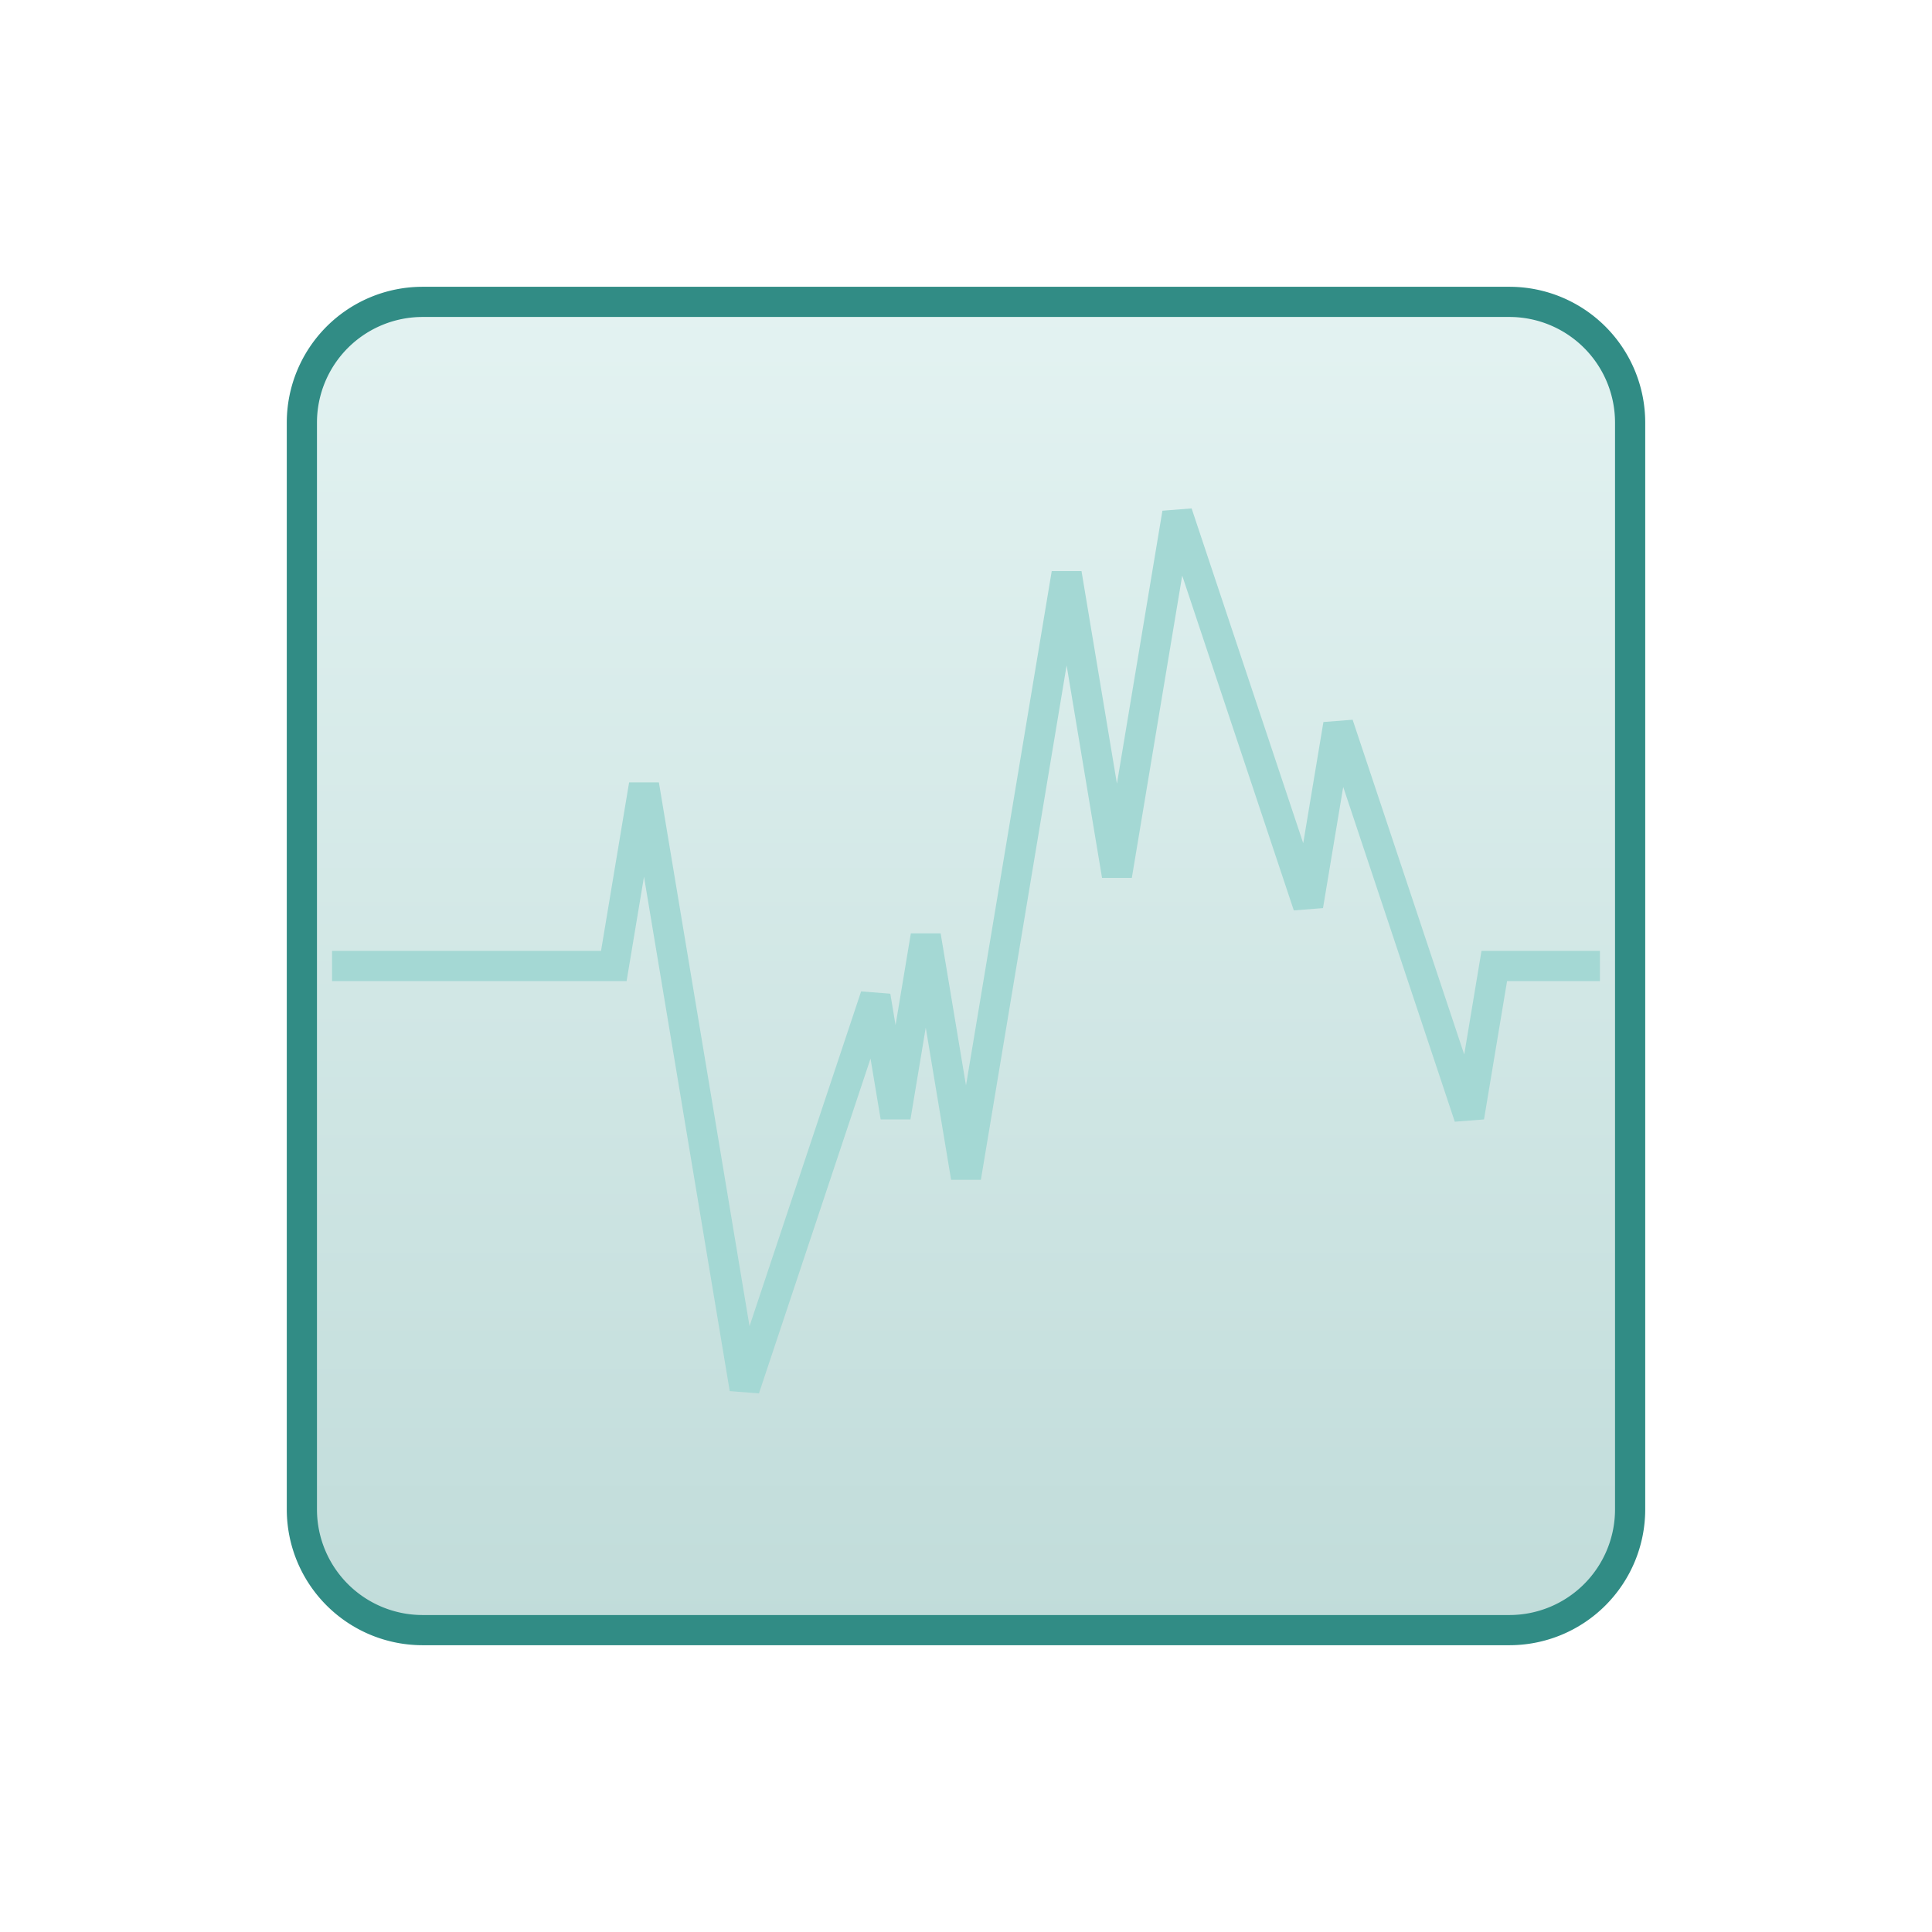 <?xml version="1.0" encoding="UTF-8"?>
<svg xmlns="http://www.w3.org/2000/svg" version="1.1" height="24px" width="24px" viewBox="0 0 192 192">
 <defs>
  <linearGradient id="oomox" x1="0%" x2="0%" y1="0%" y2="100%">
    <stop offset="0%" style="stop-color:#a4d8d4; stop-opacity:1"/>
    <stop offset="100%" style="stop-color:#318c85; stop-opacity:1"/>
  </linearGradient>
 </defs>
  <path style="fill:url(#oomox);fill-opacity:0.3;stroke:#318c85;stroke-width:3;" d="m 42,30 108,0 a 12 12 0 0 1 12,12  l 0,108 a 12,12 0 0 1 -12,12 l -108,0 a 12,12 0 0 1 -12,-12 l 0,-108 a 12,12 0 0 1 12,-12 z"/>
  <path style="fill:none;stroke:#a4d8d4;stroke-width:3;" d="m 33,96 28,0 3,-18 10,60 13,-39 2,12 3,-18 4,24 10,-60 5,30 6,-36 13,39 3,-18 13,39 2.5,-15 10.5,0"/>
</svg>
